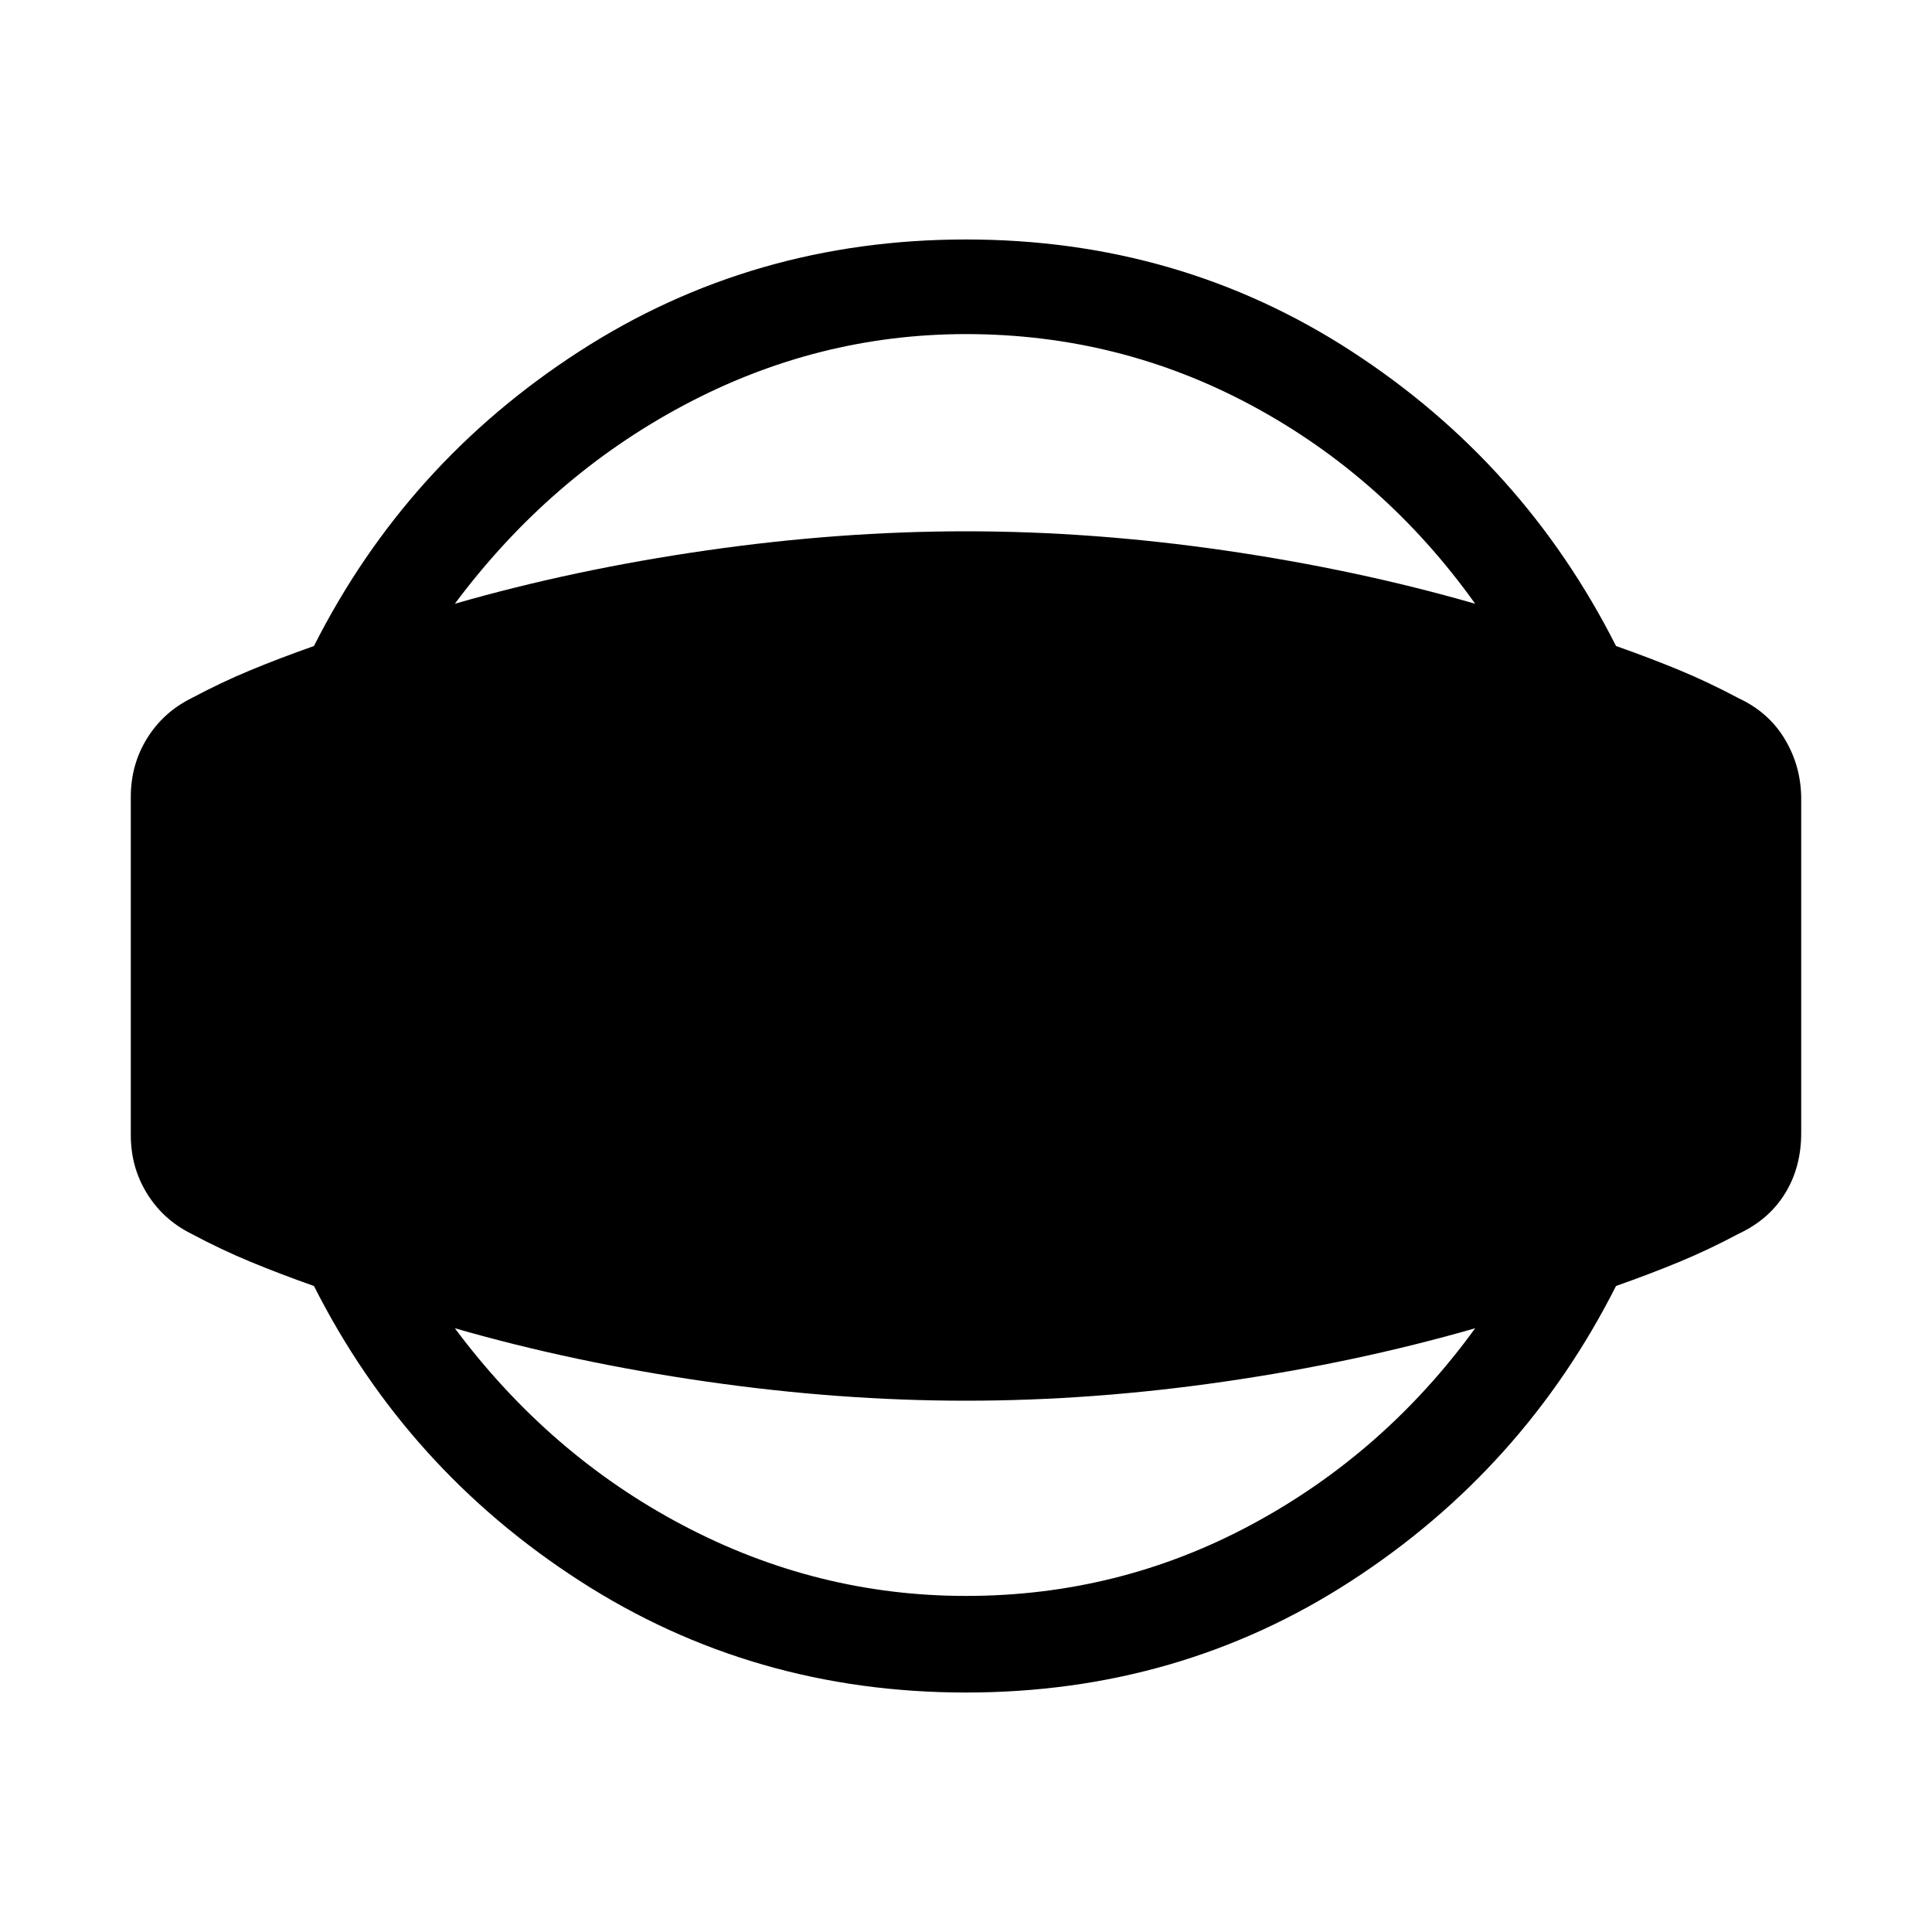 <svg xmlns="http://www.w3.org/2000/svg" height="40" width="40"><path d="M20 35.042q-4.417 0-8-2.313-3.583-2.312-5.5-6.104-.708-.25-1.312-.5-.605-.25-1.23-.583-.583-.292-.916-.834-.334-.541-.334-1.208v-7q0-.667.334-1.208.333-.542.916-.834.625-.333 1.23-.583.604-.25 1.312-.5Q8.417 9.583 12 7.271q3.583-2.313 8-2.313t7.979 2.313q3.563 2.312 5.479 6.104.709.25 1.313.5t1.229.583q.625.292.958.854.334.563.334 1.23v6.916q0 .709-.334 1.25-.333.542-.958.834-.625.333-1.229.583-.604.25-1.313.5-1.916 3.792-5.479 6.104-3.562 2.313-7.979 2.313Zm0-2q3.167 0 5.917-1.48 2.75-1.479 4.625-4.062-2.459.708-5.188 1.104Q22.625 29 20 29t-5.375-.396q-2.75-.396-5.208-1.104 1.958 2.625 4.729 4.083 2.771 1.459 5.854 1.459Zm0-26.125q-3.083 0-5.854 1.479T9.417 12.5q2.458-.708 5.208-1.104Q17.375 11 20 11t5.354.396q2.729.396 5.188 1.104-1.875-2.625-4.625-4.104T20 6.917Z"/></svg>